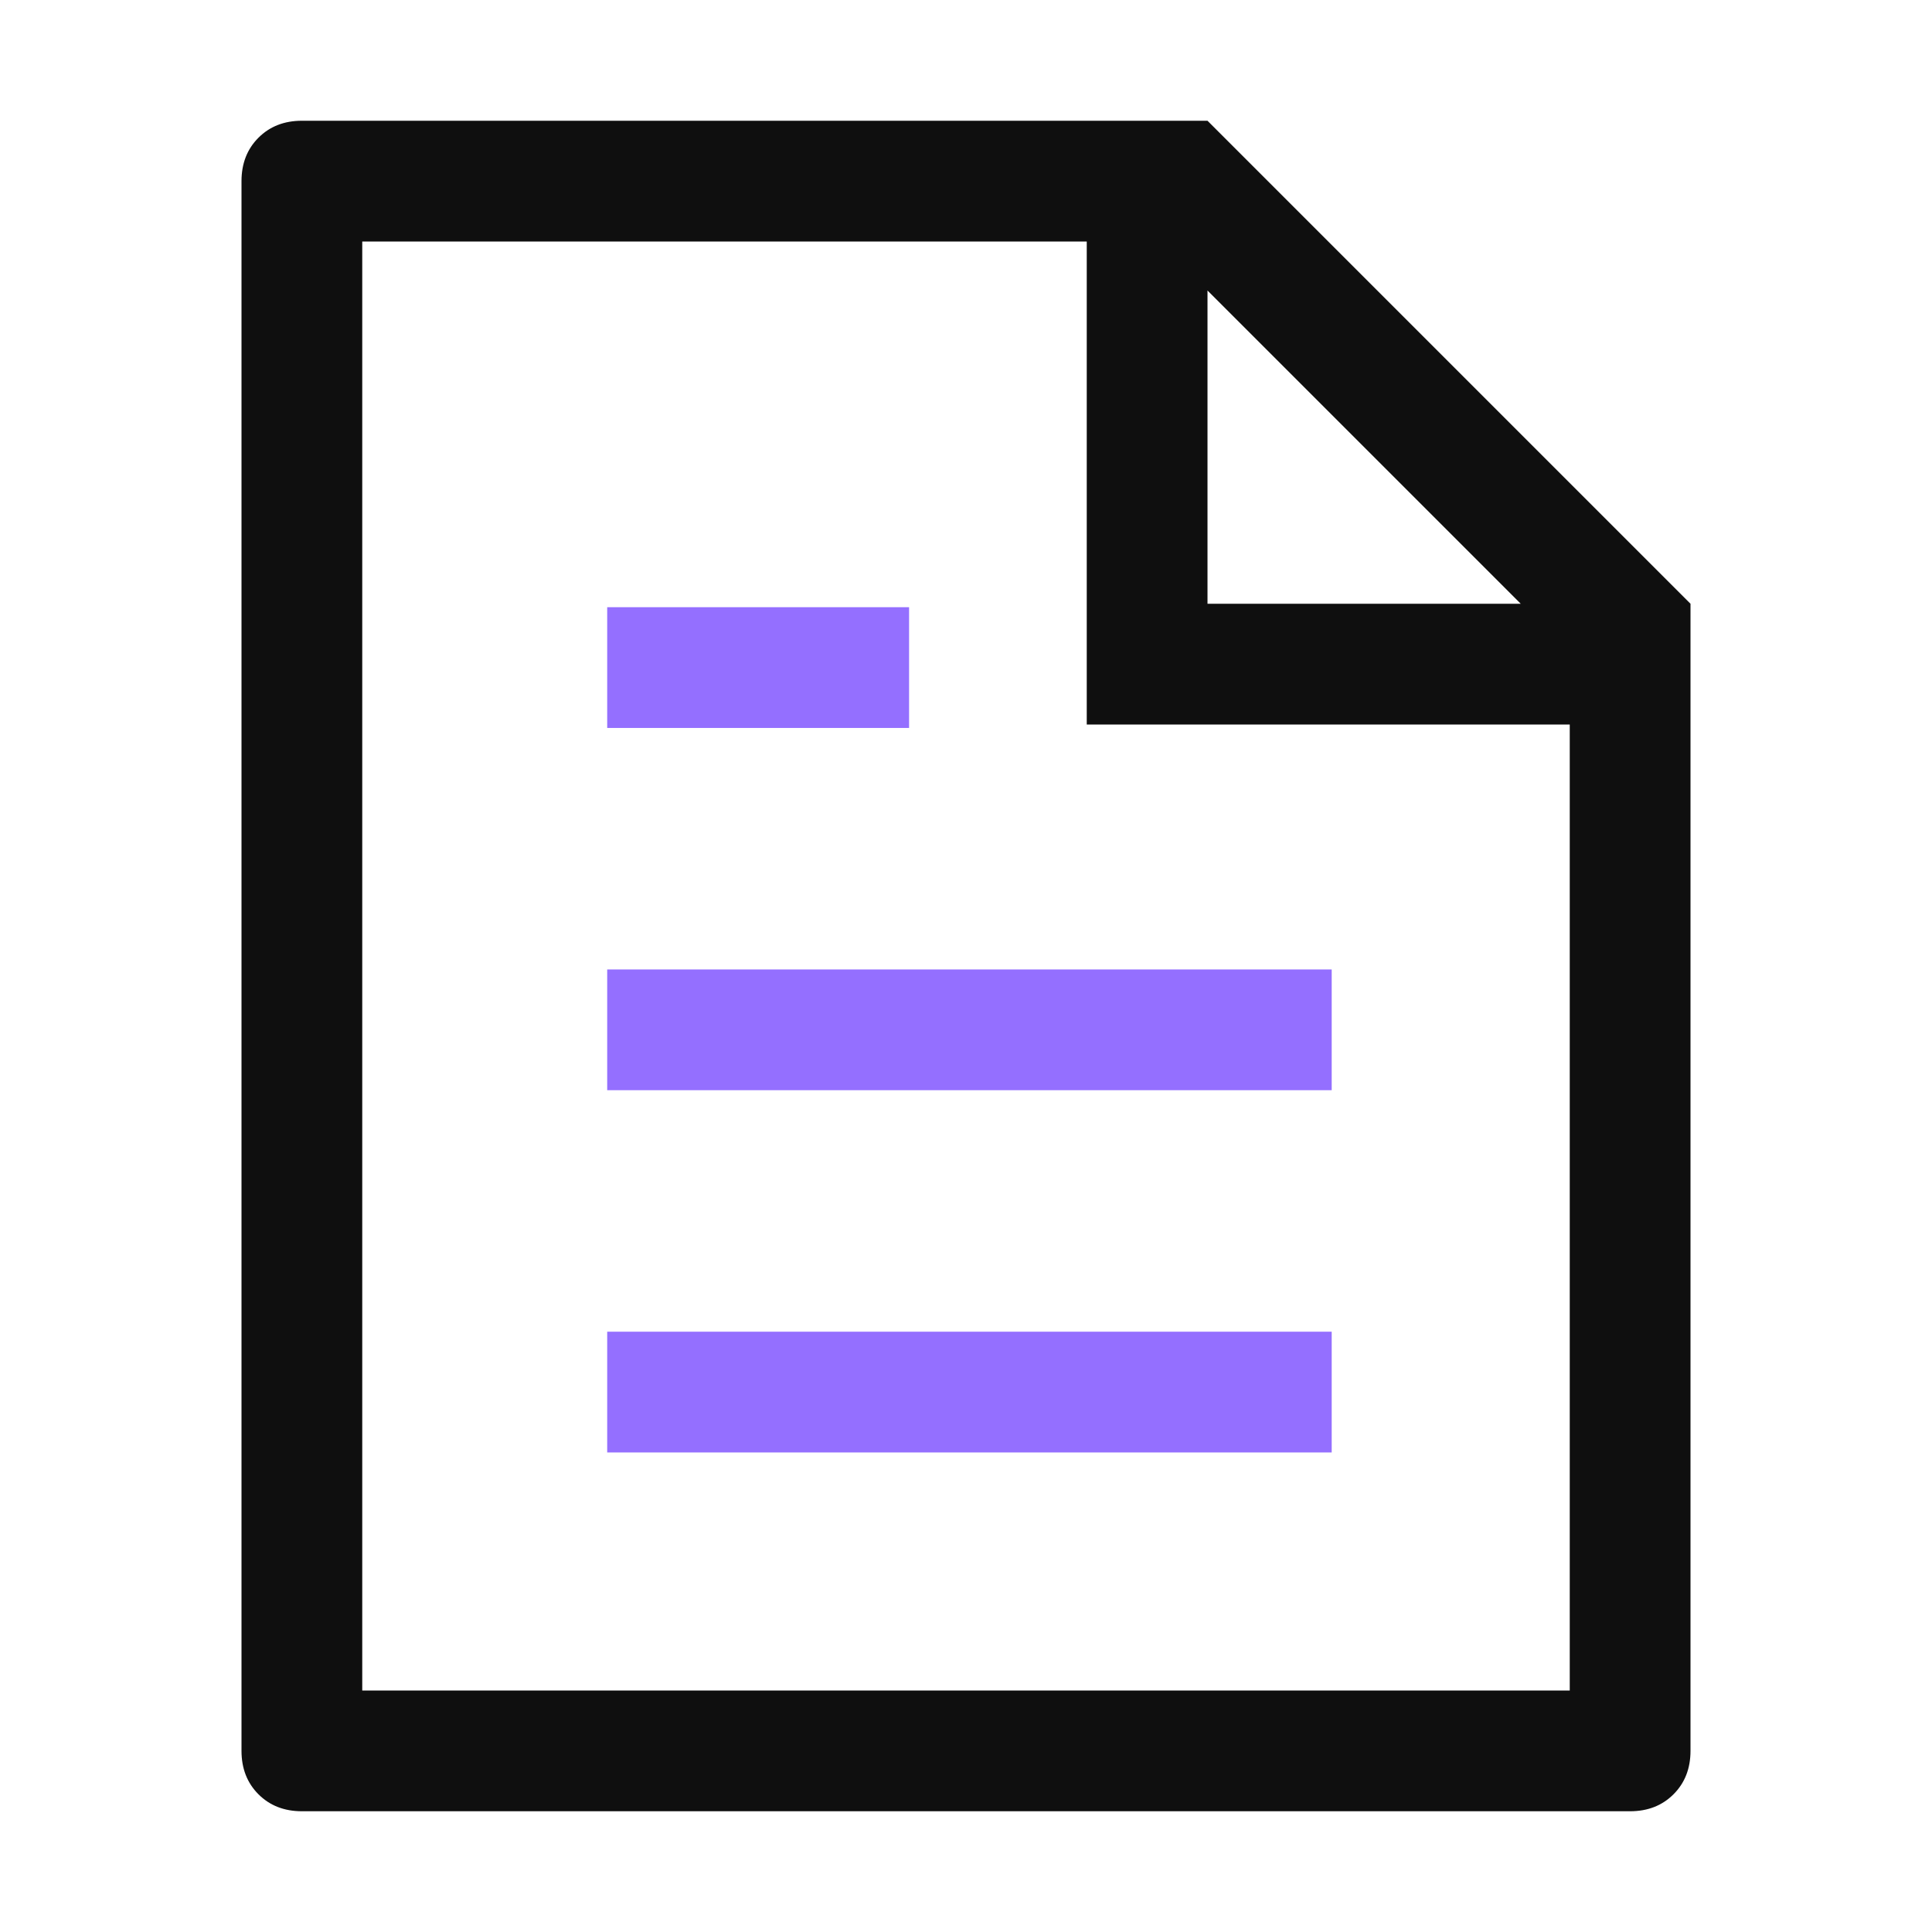 <svg width="70" height="70" viewBox="0 0 70 70" fill="none" xmlns="http://www.w3.org/2000/svg">
<path d="M56.875 26.25H39.375V8.75H13.125V61.25H56.875V26.25ZM55.099 21.875L43.75 10.526V21.875H55.099ZM10.937 4.375H43.75L61.25 21.875V63.438C61.25 64.076 61.045 64.6 60.635 65.01C60.225 65.42 59.701 65.625 59.062 65.625H10.937C10.299 65.625 9.774 65.42 9.364 65.01C8.955 64.6 8.75 64.076 8.75 63.438V6.562C8.75 5.924 8.955 5.399 9.364 4.99C9.774 4.58 10.299 4.375 10.937 4.375Z" fill="#0F0F0F"/>
<path d="M22 35.125H48.25V39.5H22V35.125ZM22 22H32.938V26.375H22V22ZM22 48.25H48.25V52.625H22V48.25Z" fill="#946FFF"/>
</svg>
